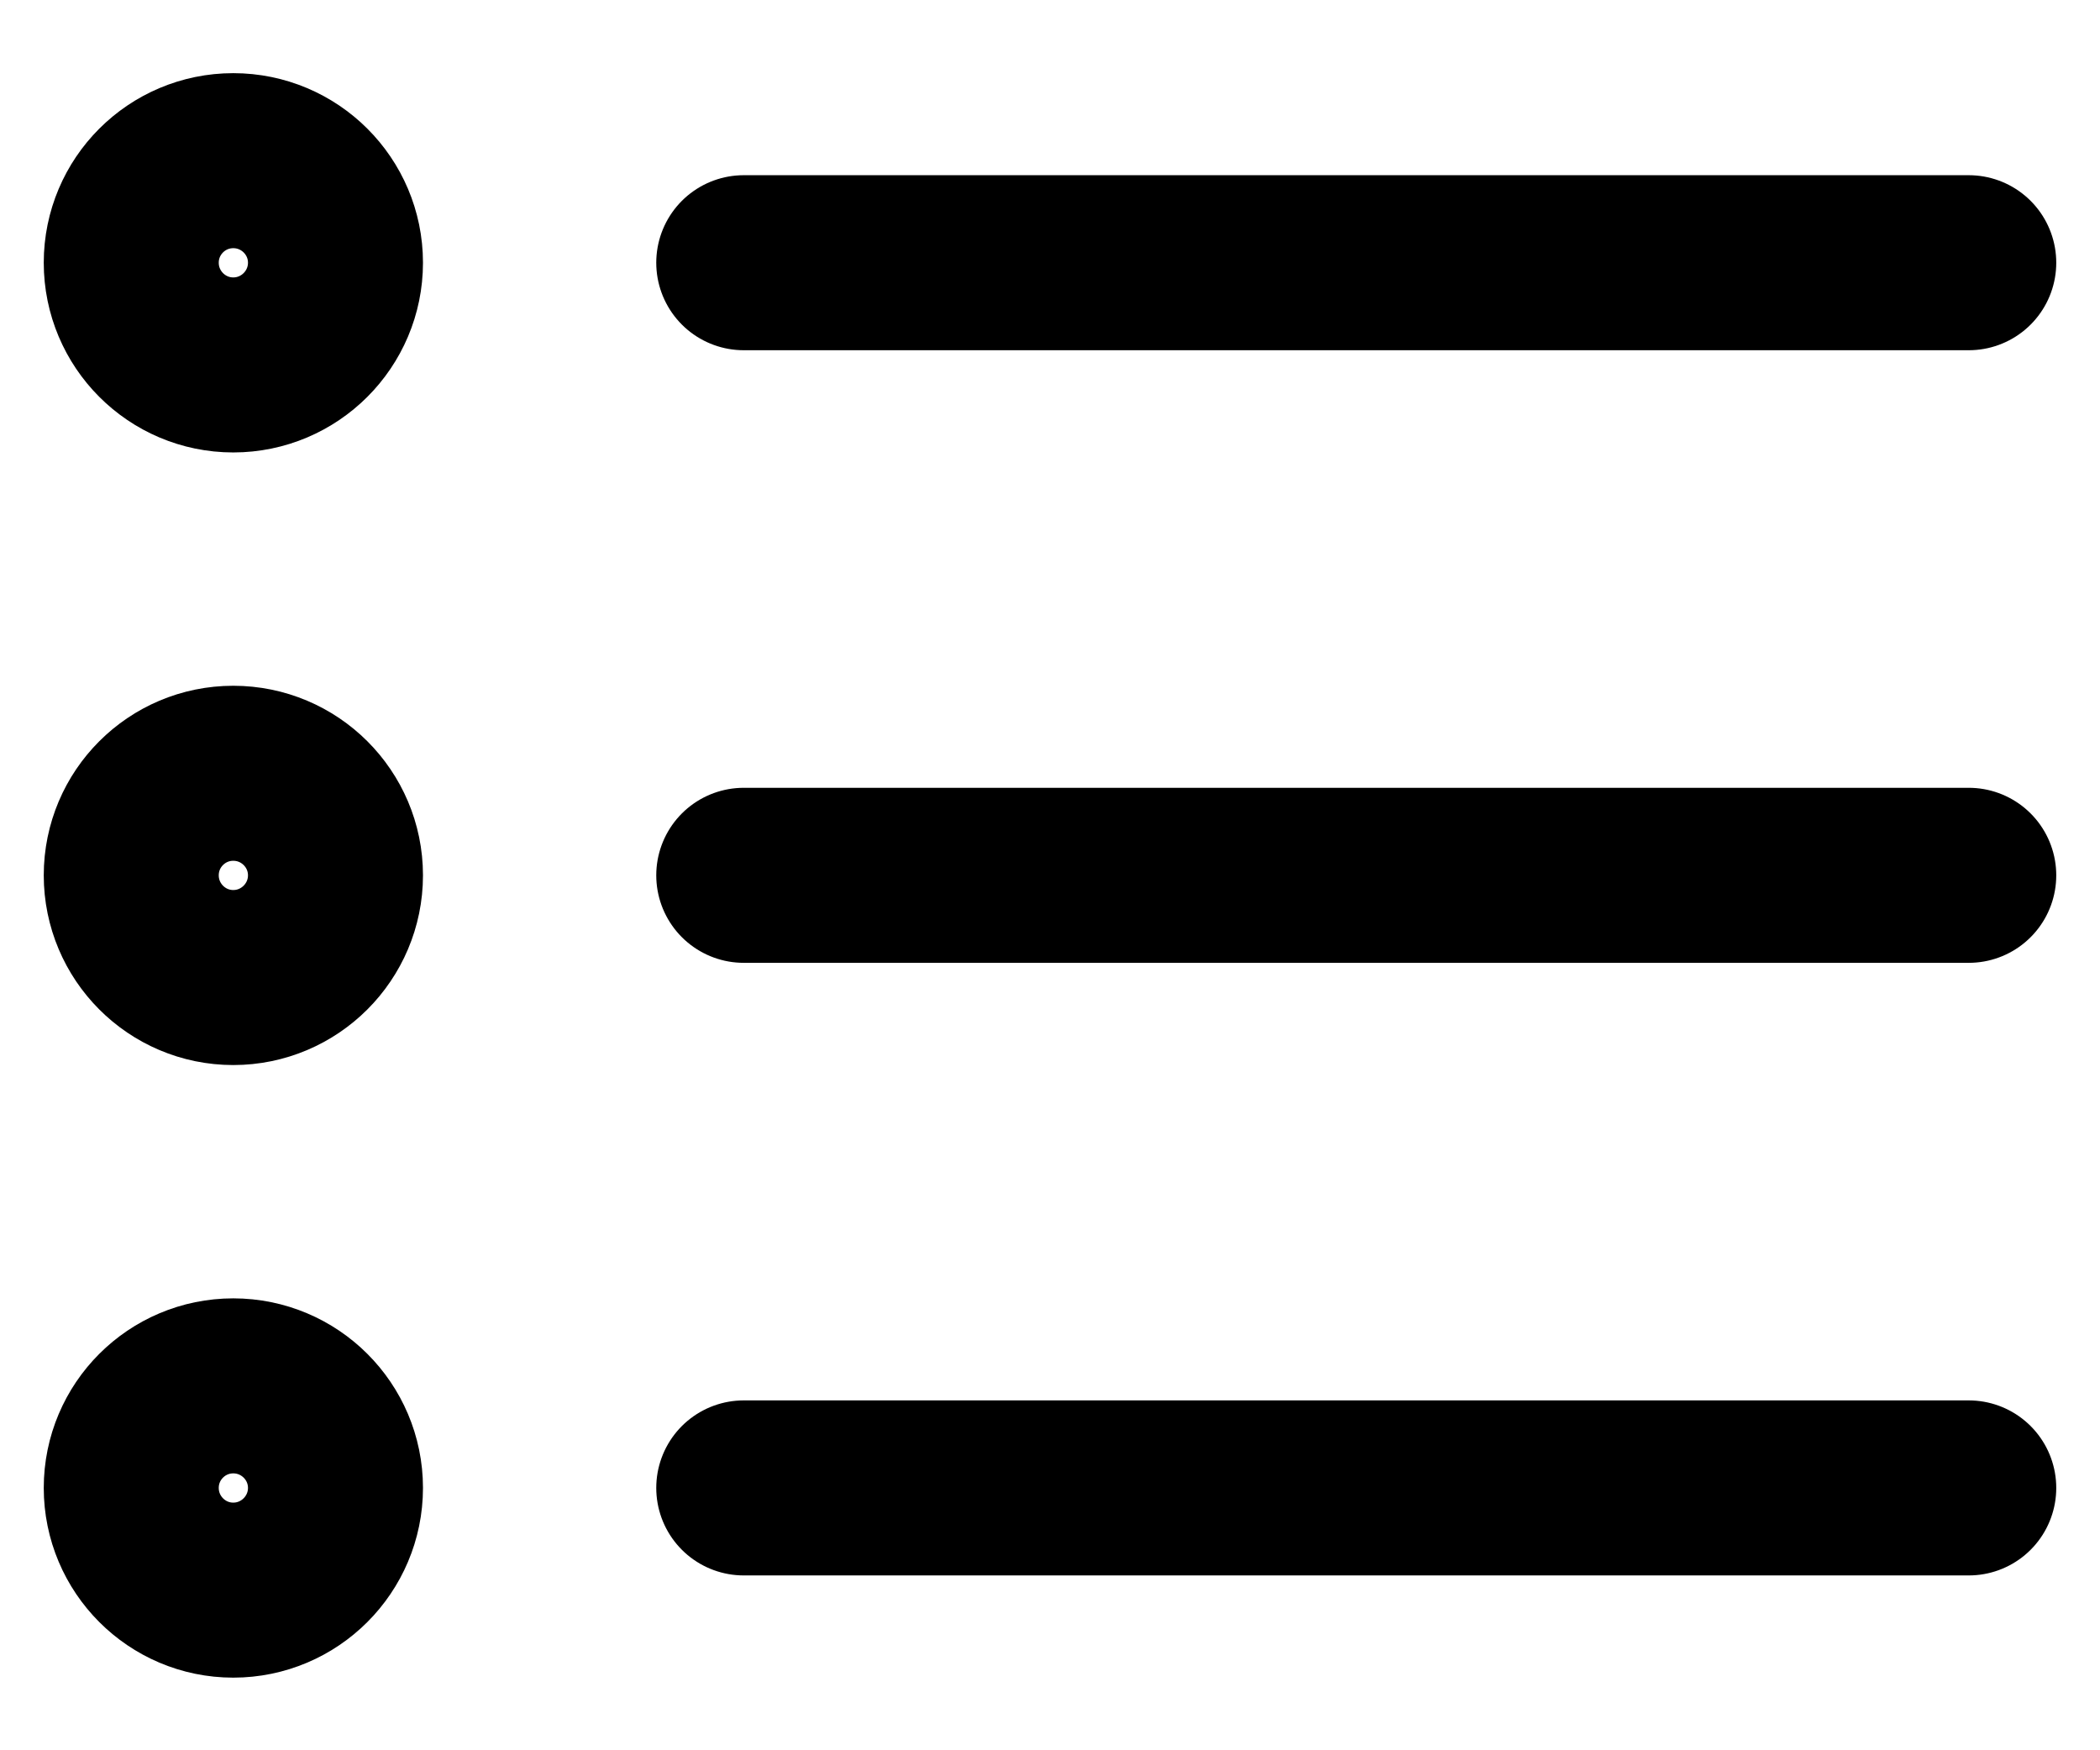 <svg width="12" height="10" viewBox="0 0 12 10" fill="none" xmlns="http://www.w3.org/2000/svg">
<path d="M11.25 5.001L4.25 5.001M11.25 1.501L4.25 1.501M11.25 8.501L4.25 8.501M1.917 5.001C1.917 5.323 1.655 5.585 1.333 5.585C1.011 5.585 0.75 5.323 0.75 5.001C0.75 4.679 1.011 4.418 1.333 4.418C1.655 4.418 1.917 4.679 1.917 5.001ZM1.917 1.501C1.917 1.823 1.655 2.085 1.333 2.085C1.011 2.085 0.75 1.823 0.75 1.501C0.75 1.179 1.011 0.918 1.333 0.918C1.655 0.918 1.917 1.179 1.917 1.501ZM1.917 8.501C1.917 8.823 1.655 9.085 1.333 9.085C1.011 9.085 0.75 8.823 0.75 8.501C0.75 8.179 1.011 7.918 1.333 7.918C1.655 7.918 1.917 8.179 1.917 8.501Z" stroke="black" stroke-linecap="round" stroke-linejoin="round"/>
</svg>
